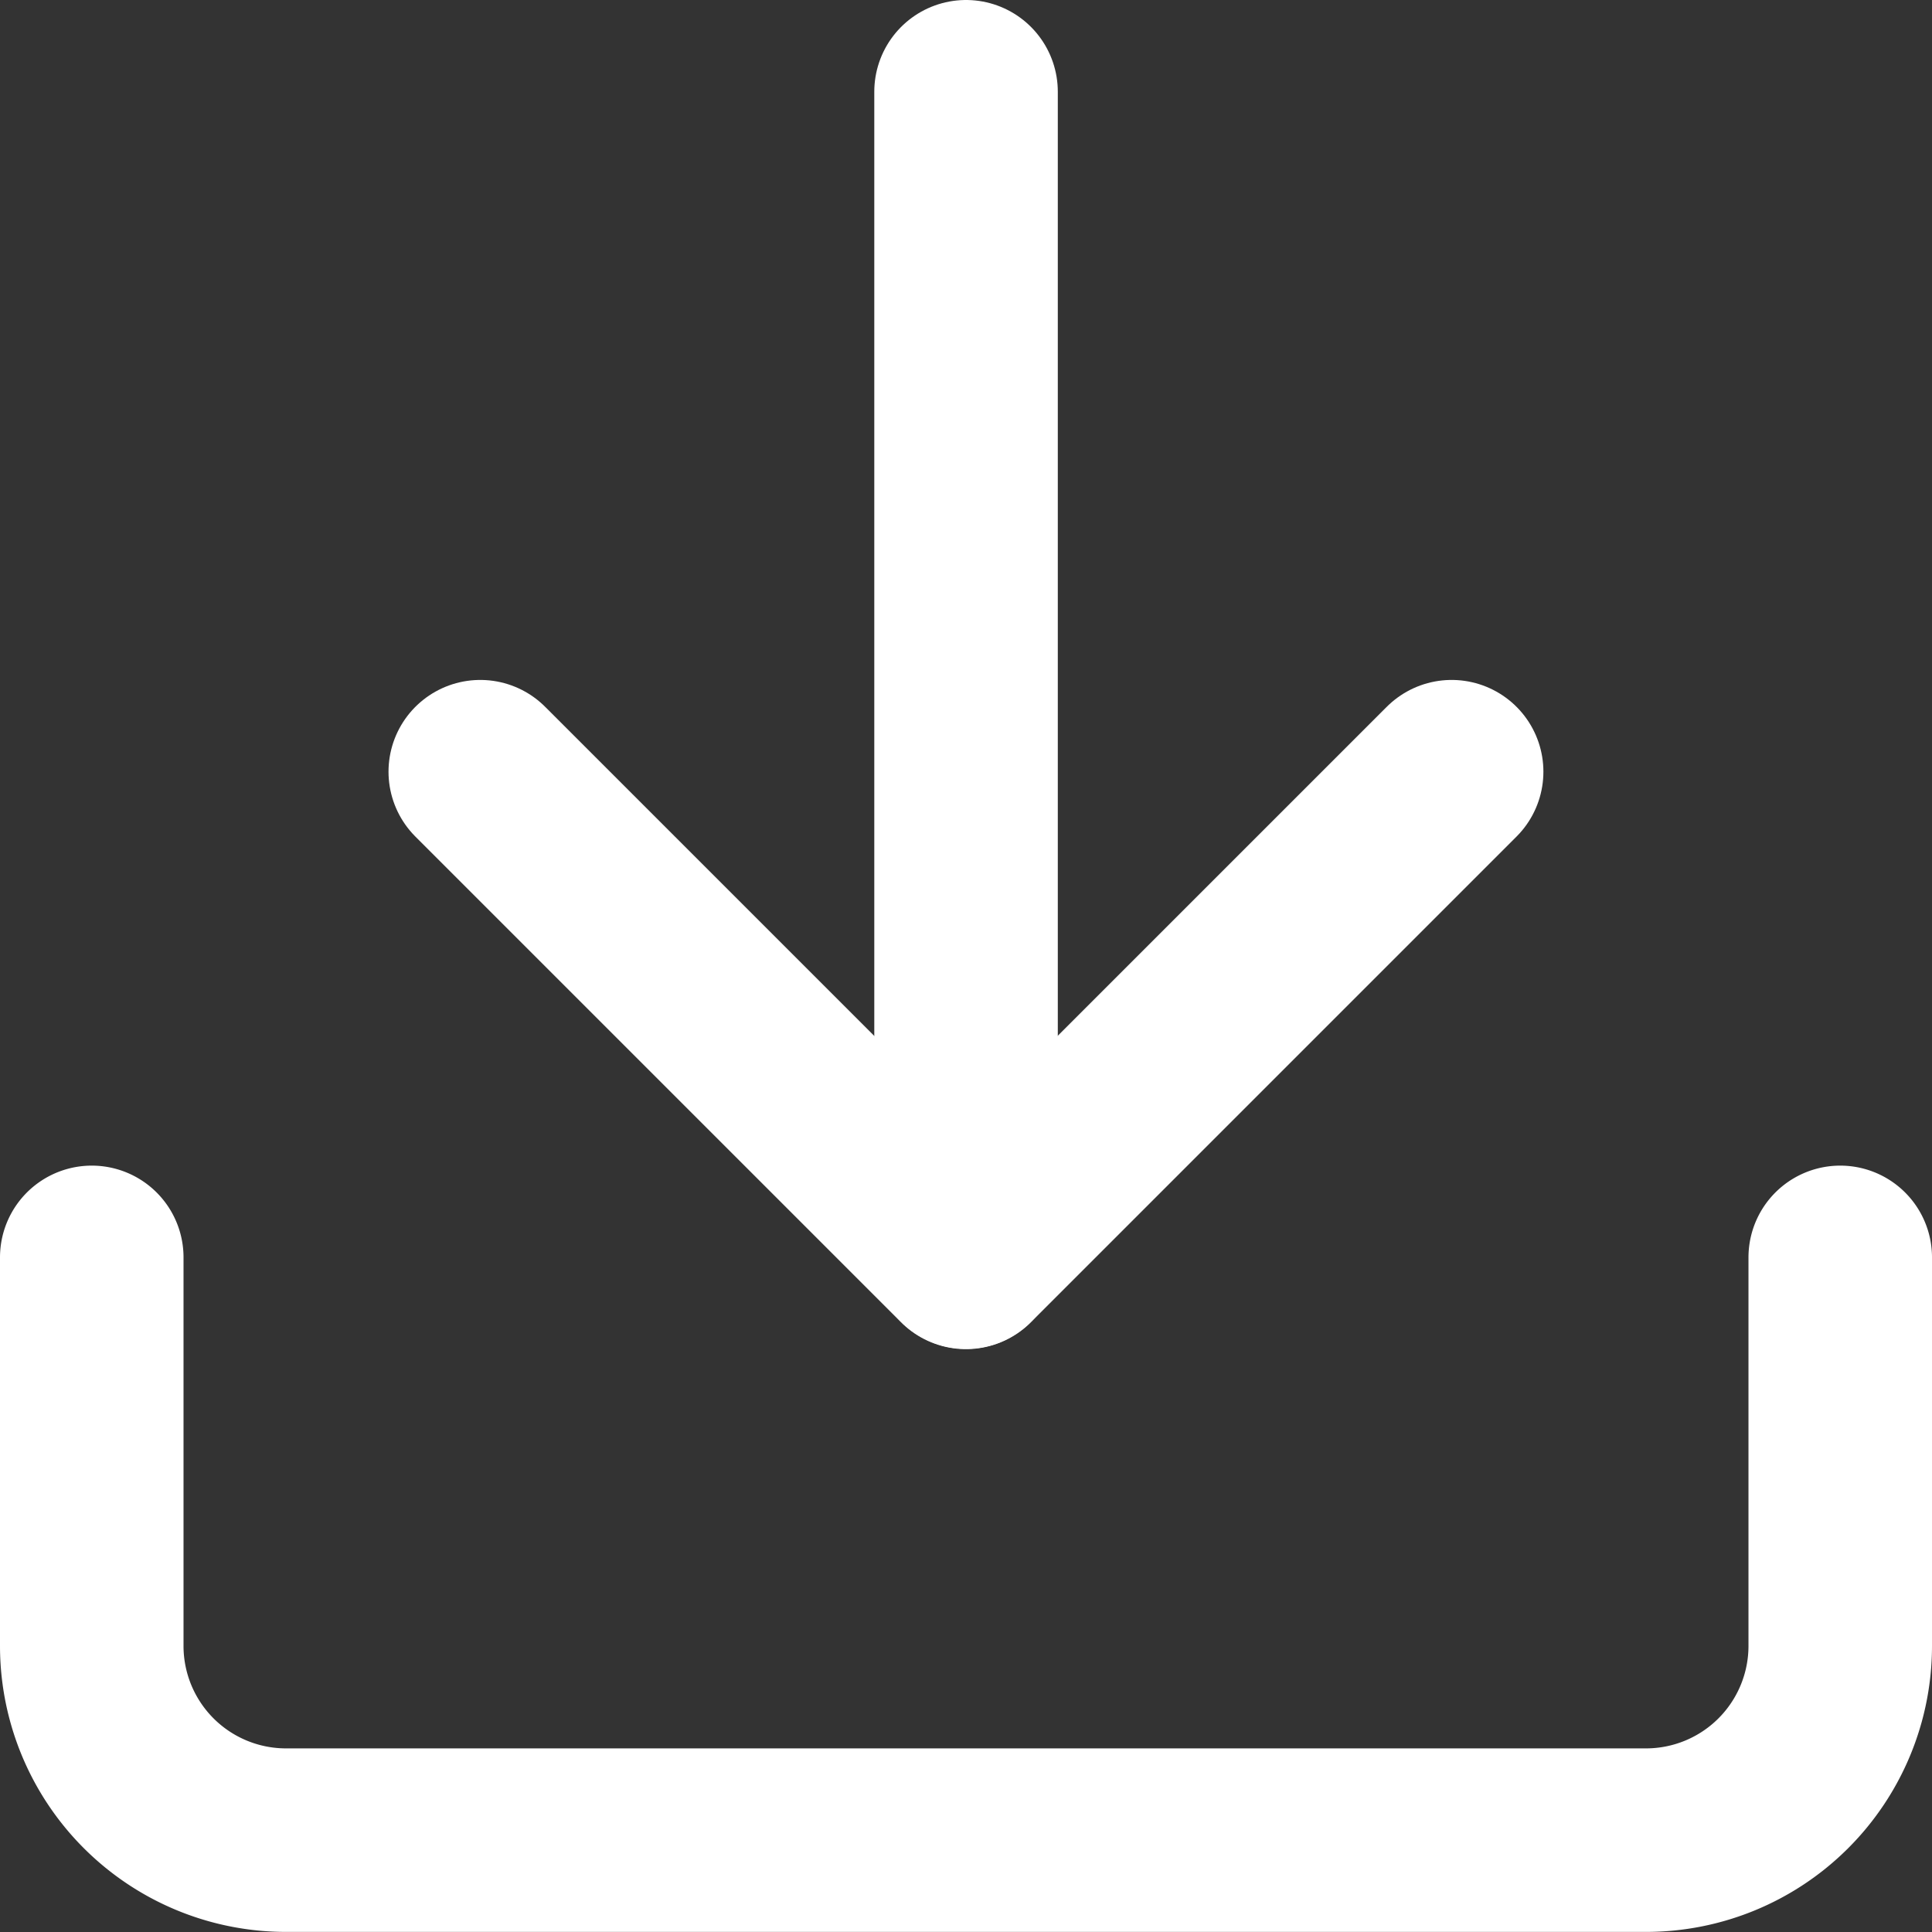 <svg xmlns="http://www.w3.org/2000/svg" width="21.055" height="21.055" viewBox="0 0 21.055 21.055"><rect x="0" y="0" width="21.055" height="21.055" fill="#333333" stroke="none"/><defs><style>.a{fill:none;stroke:#fff;stroke-linecap:round;stroke-linejoin:round;stroke-width:2px;}</style></defs><g transform="translate(-3.5 -3.5)"><path class="a" d="M23.555,22.5v4.234a2.117,2.117,0,0,1-2.117,2.117H6.617A2.117,2.117,0,0,1,4.5,26.734V22.5" transform="translate(0 -5.297)"/><path class="a" d="M10.5,15l5.293,5.293L21.086,15" transform="translate(-1.766 -3.09)"/><path class="a" d="M18,17.2V4.5" transform="translate(-3.972)"/></g></svg>
